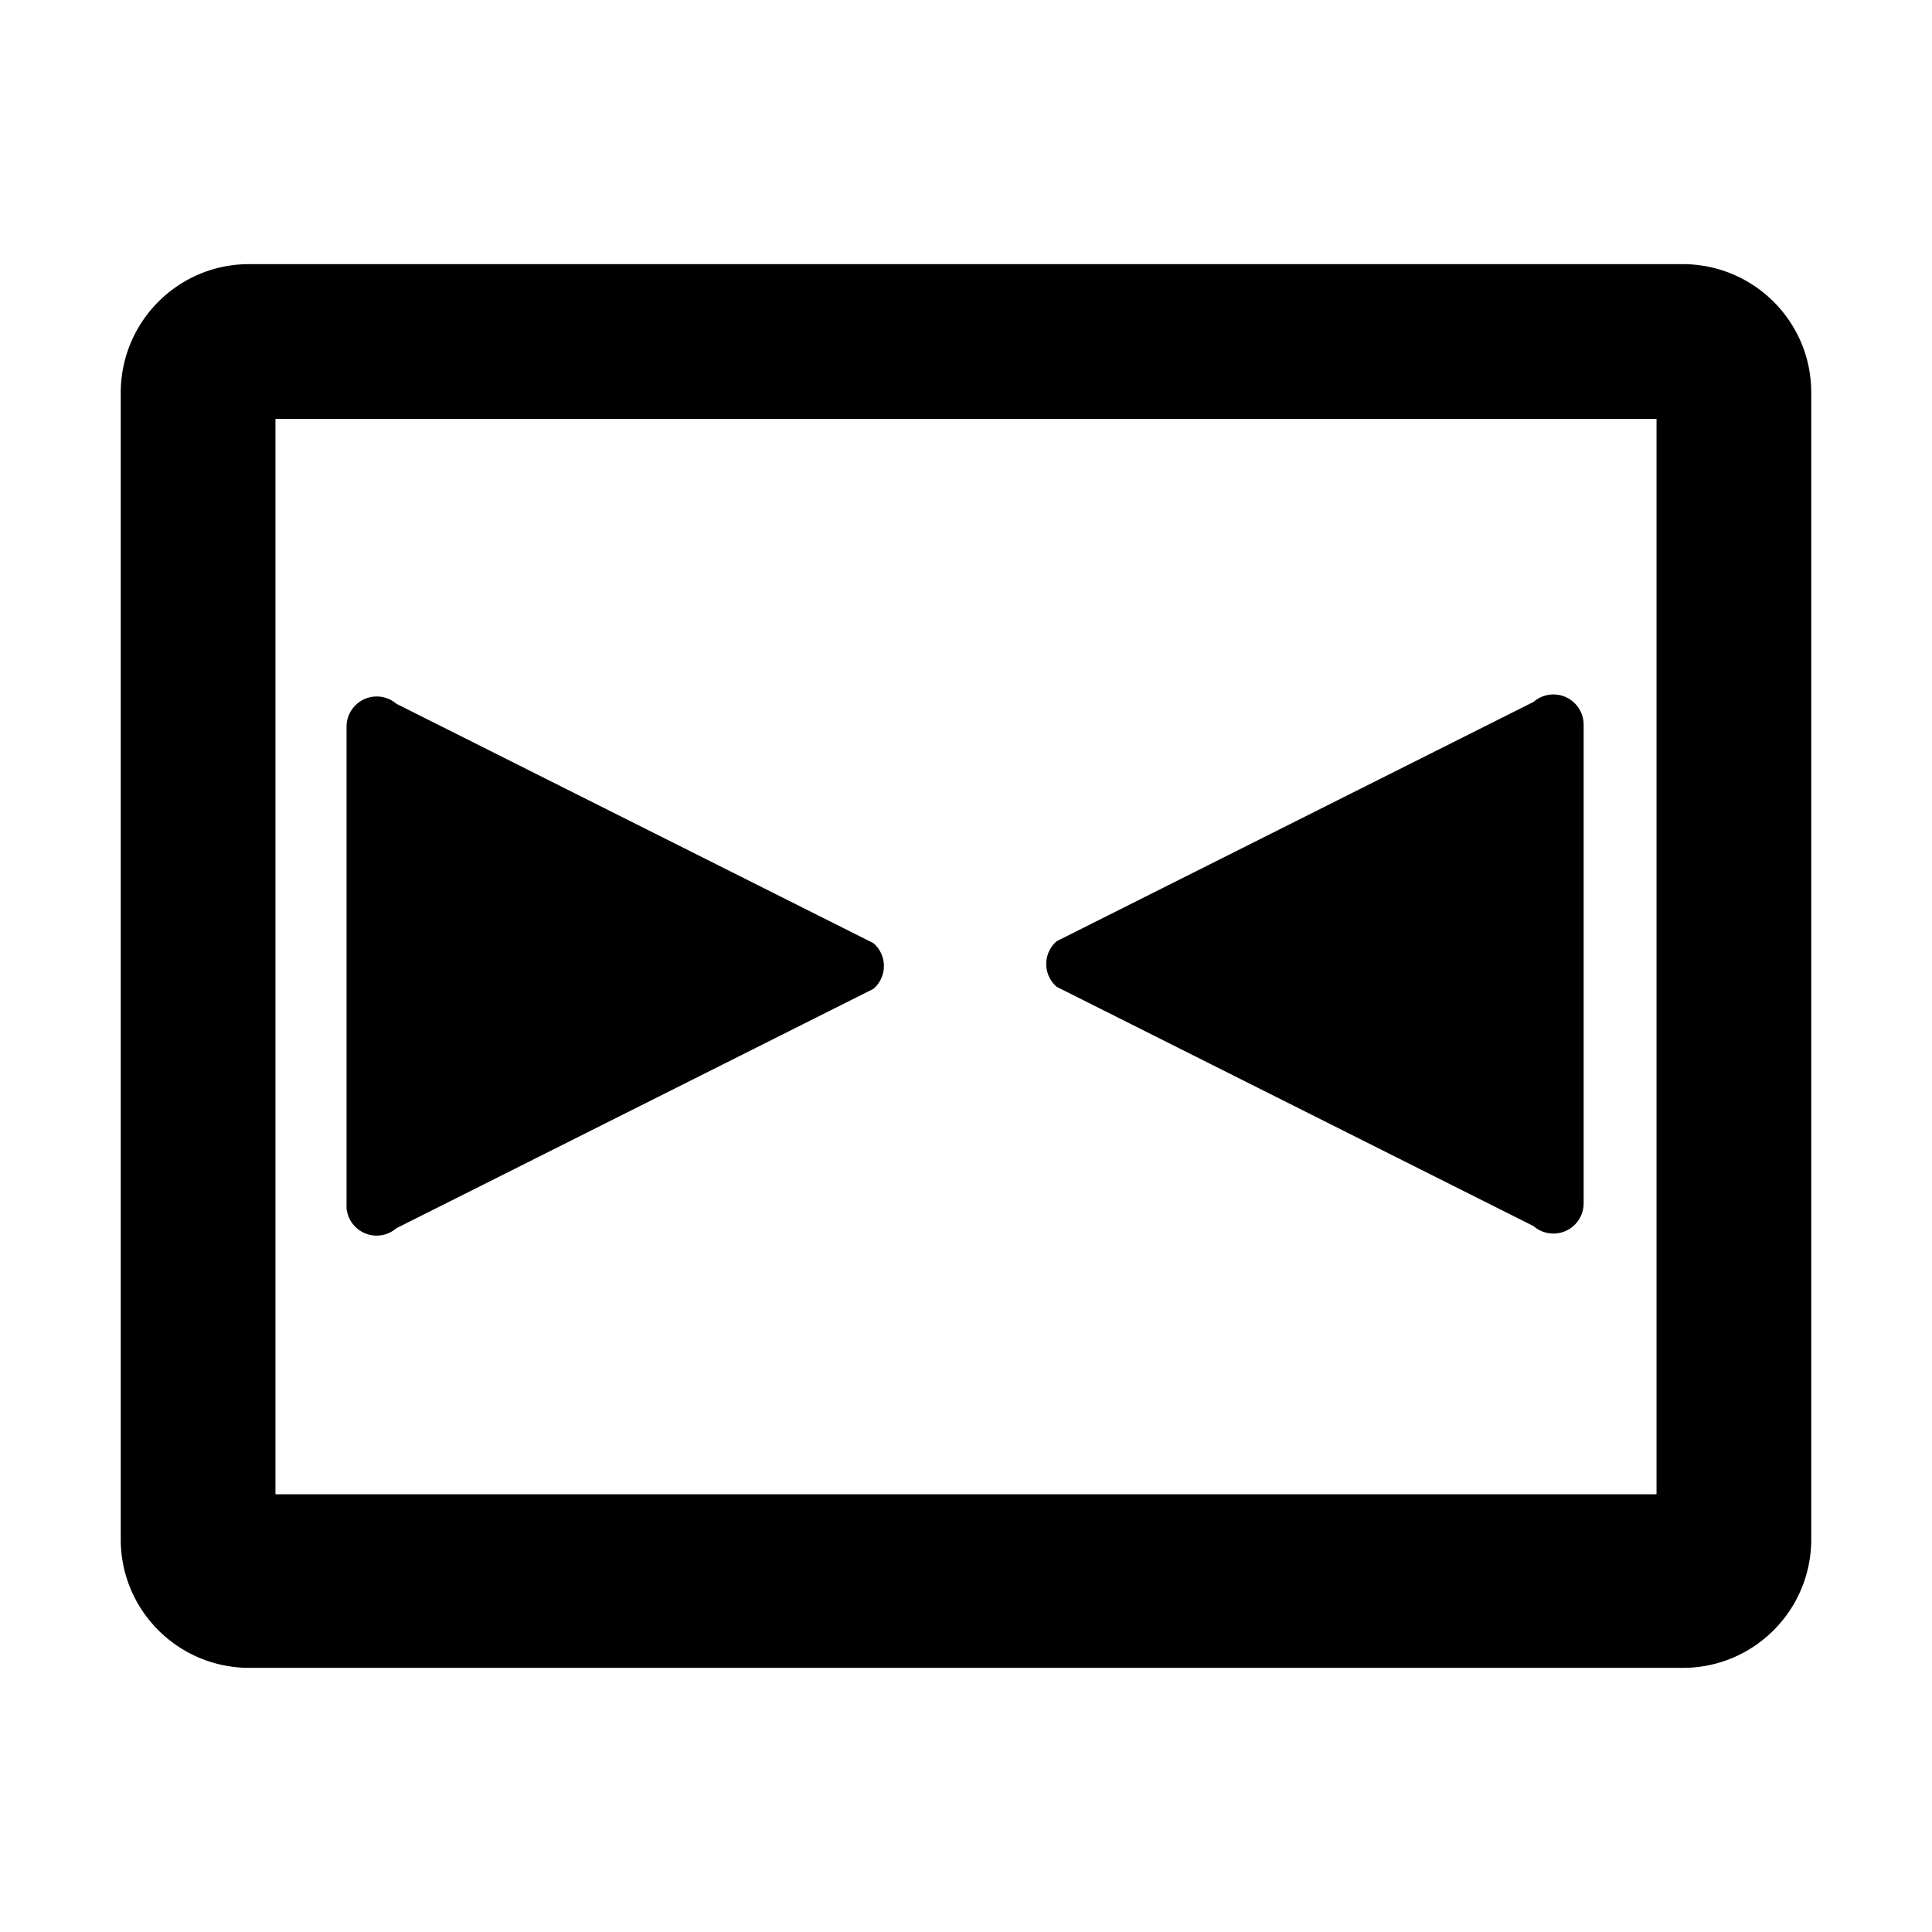 <svg width="22pt" height="22pt" class="tc-image-maximize tc-image-button" viewBox="0 0 1024 1024"><path d="M892.032 140H131.968c-37.504 0-67.904 30.464-67.968 68.032v607.936c0 37.568 30.464 67.968 68.032 68.032h759.936c37.568 0 67.968-30.464 68.032-68.032V208.032c0-37.568-30.464-67.968-68.032-68.032z m-14.032 652H146v-570h732v580z M183.616 639.008a16 16 0 0 0 26.496 11.968l252.848-126.88a16 16 0 0 0 0-24.192l-252.848-126.88a16 16 0 0 0-26.432 12.096v255.04z M839.36 639.008V383.968a16 16 0 0 0-26.496-11.968l-252.848 126.88a16 16 0 0 0 0 24.128l252.848 126.88a16 16 0 0 0 26.496-11.968z"/></svg>